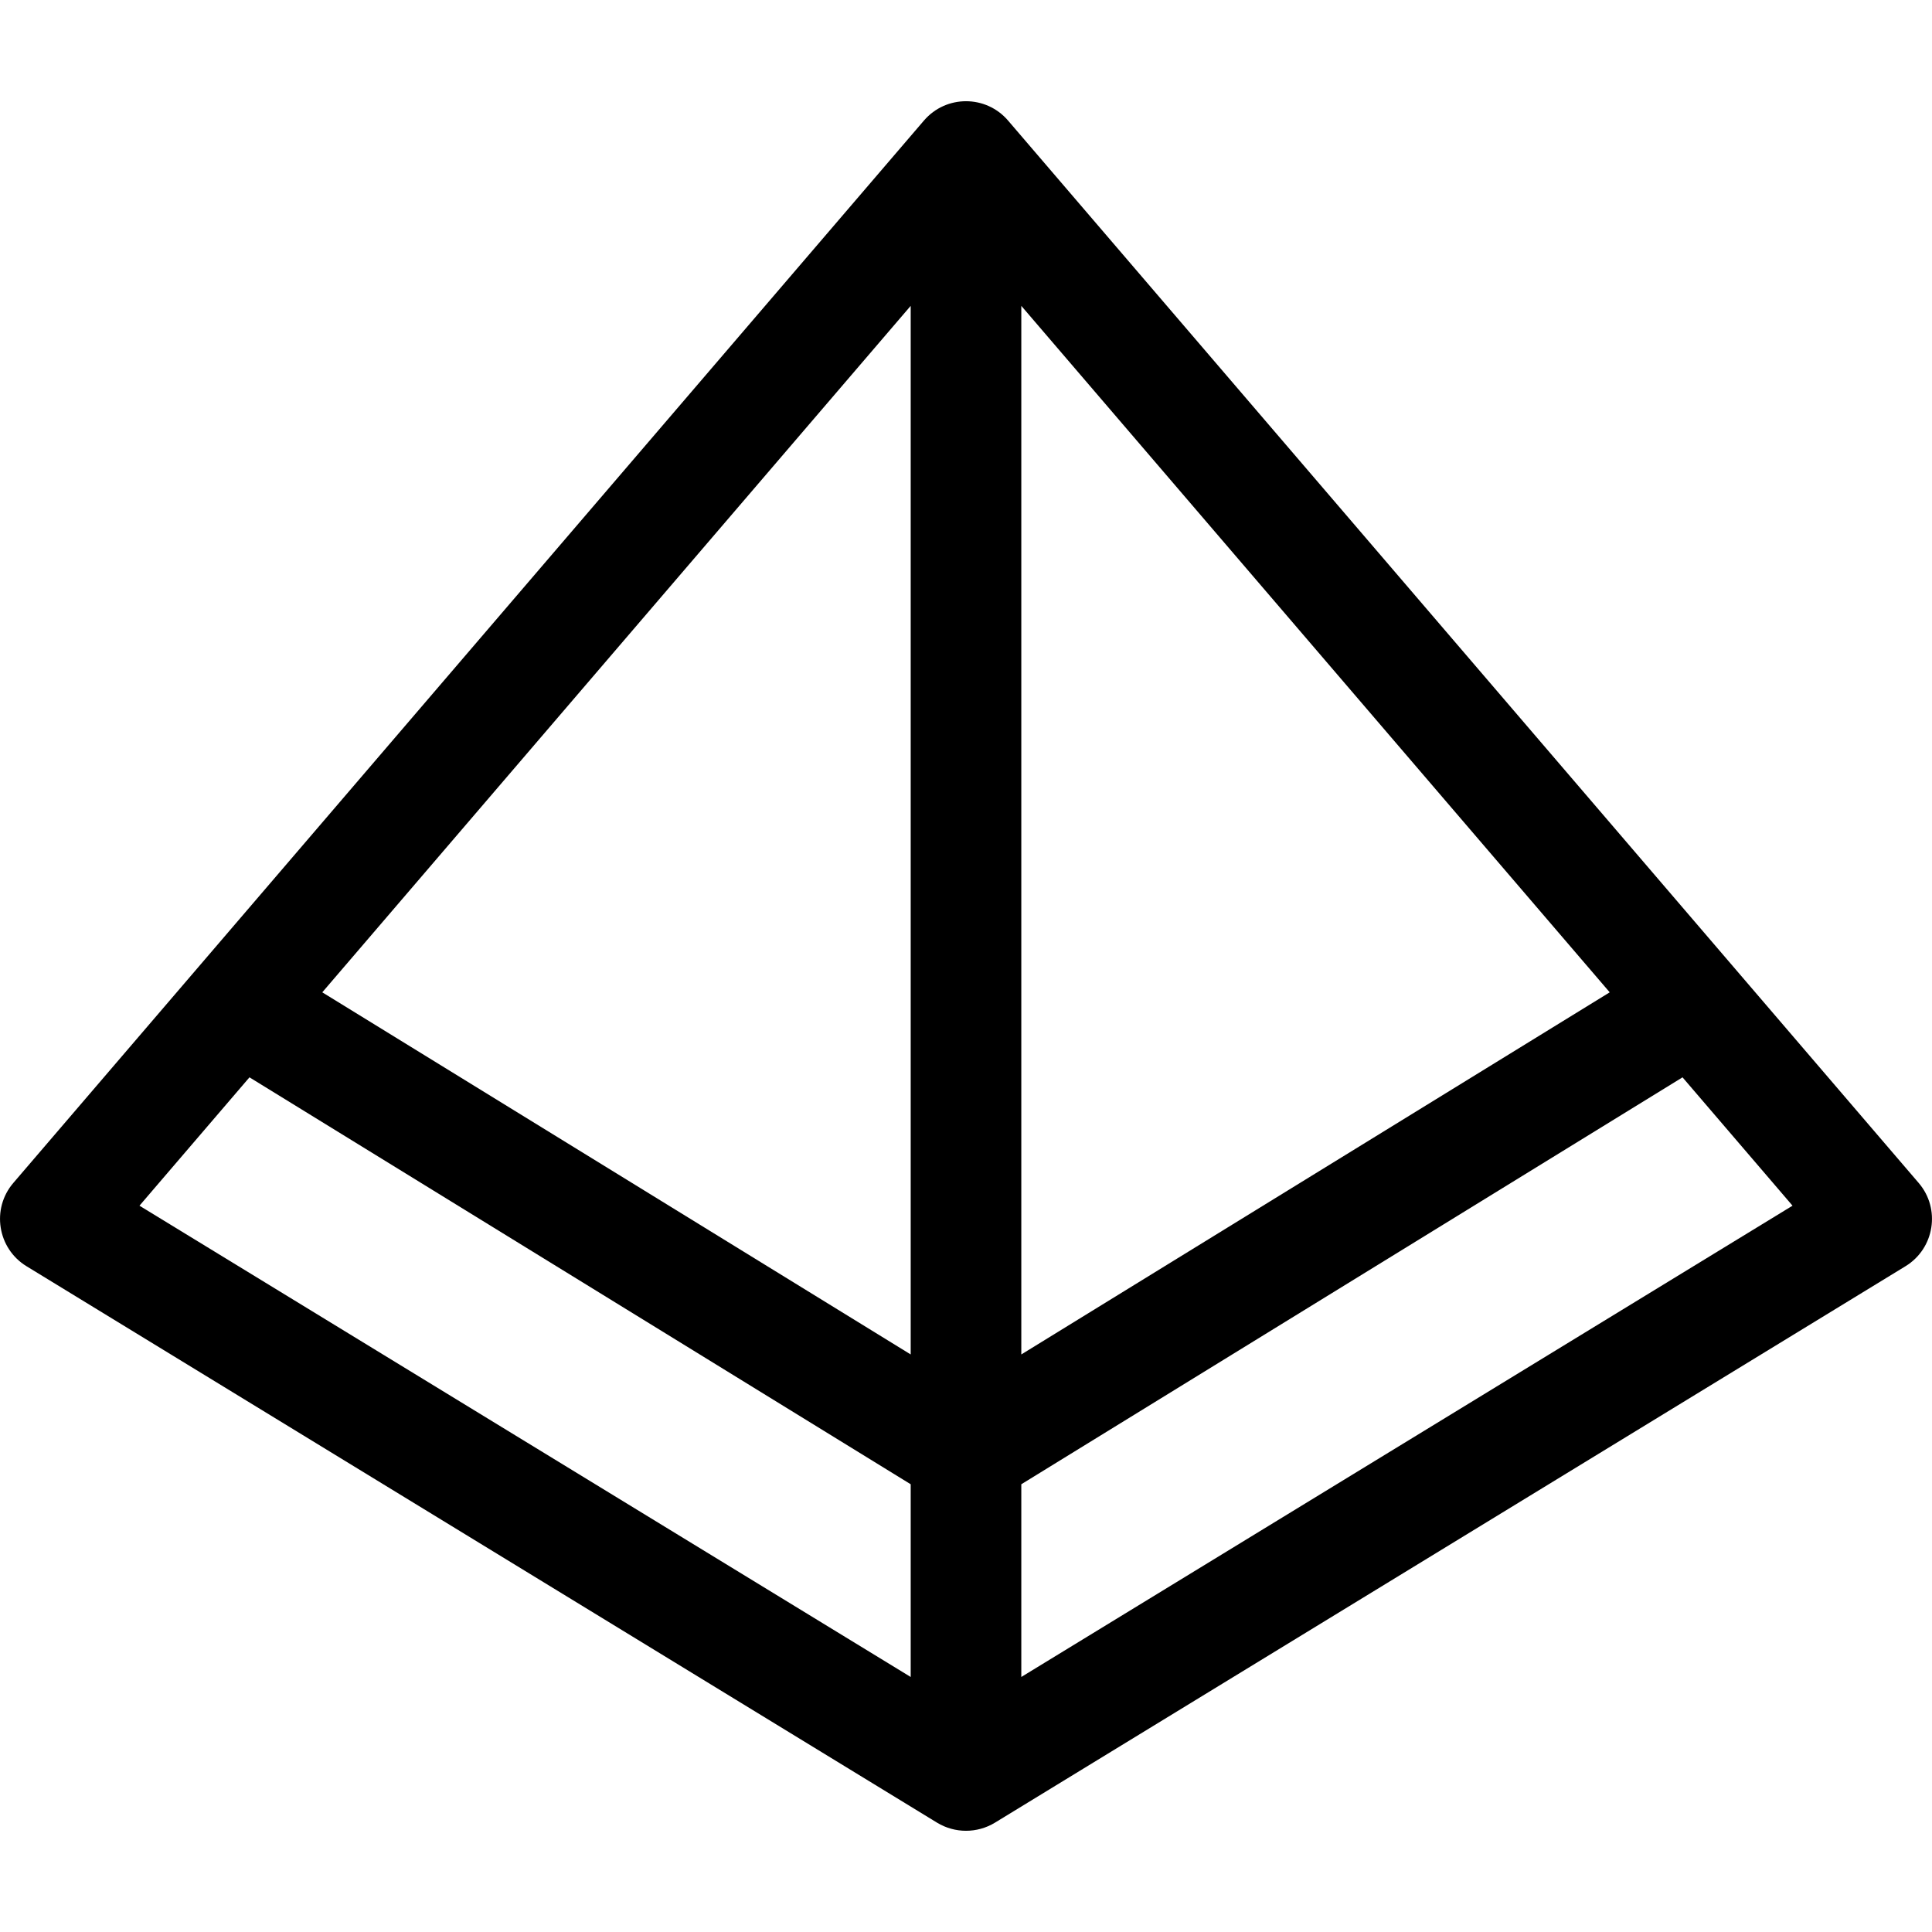 <svg viewBox="0 0 16 16" xmlns="http://www.w3.org/2000/svg">
  <path fill-rule="evenodd" clip-rule="evenodd" d="M8.348 0.998C8.165 0.785 7.835 0.785 7.652 0.998L0.11 9.797C-0.073 10.011 -0.021 10.339 0.219 10.486L7.761 15.095C7.908 15.184 8.092 15.184 8.239 15.095L15.781 10.486C16.021 10.339 16.073 10.011 15.89 9.797L8.348 0.998ZM7.542 2.533L2.669 8.218L7.542 11.217V2.533ZM8.458 2.533V11.217L13.331 8.218L8.458 2.533ZM7.542 12.292L2.066 8.922L1.155 9.985L7.542 13.888V12.292ZM8.458 13.888V12.292L13.934 8.922L14.845 9.985L8.458 13.888Z" fill="#000" />
</svg>